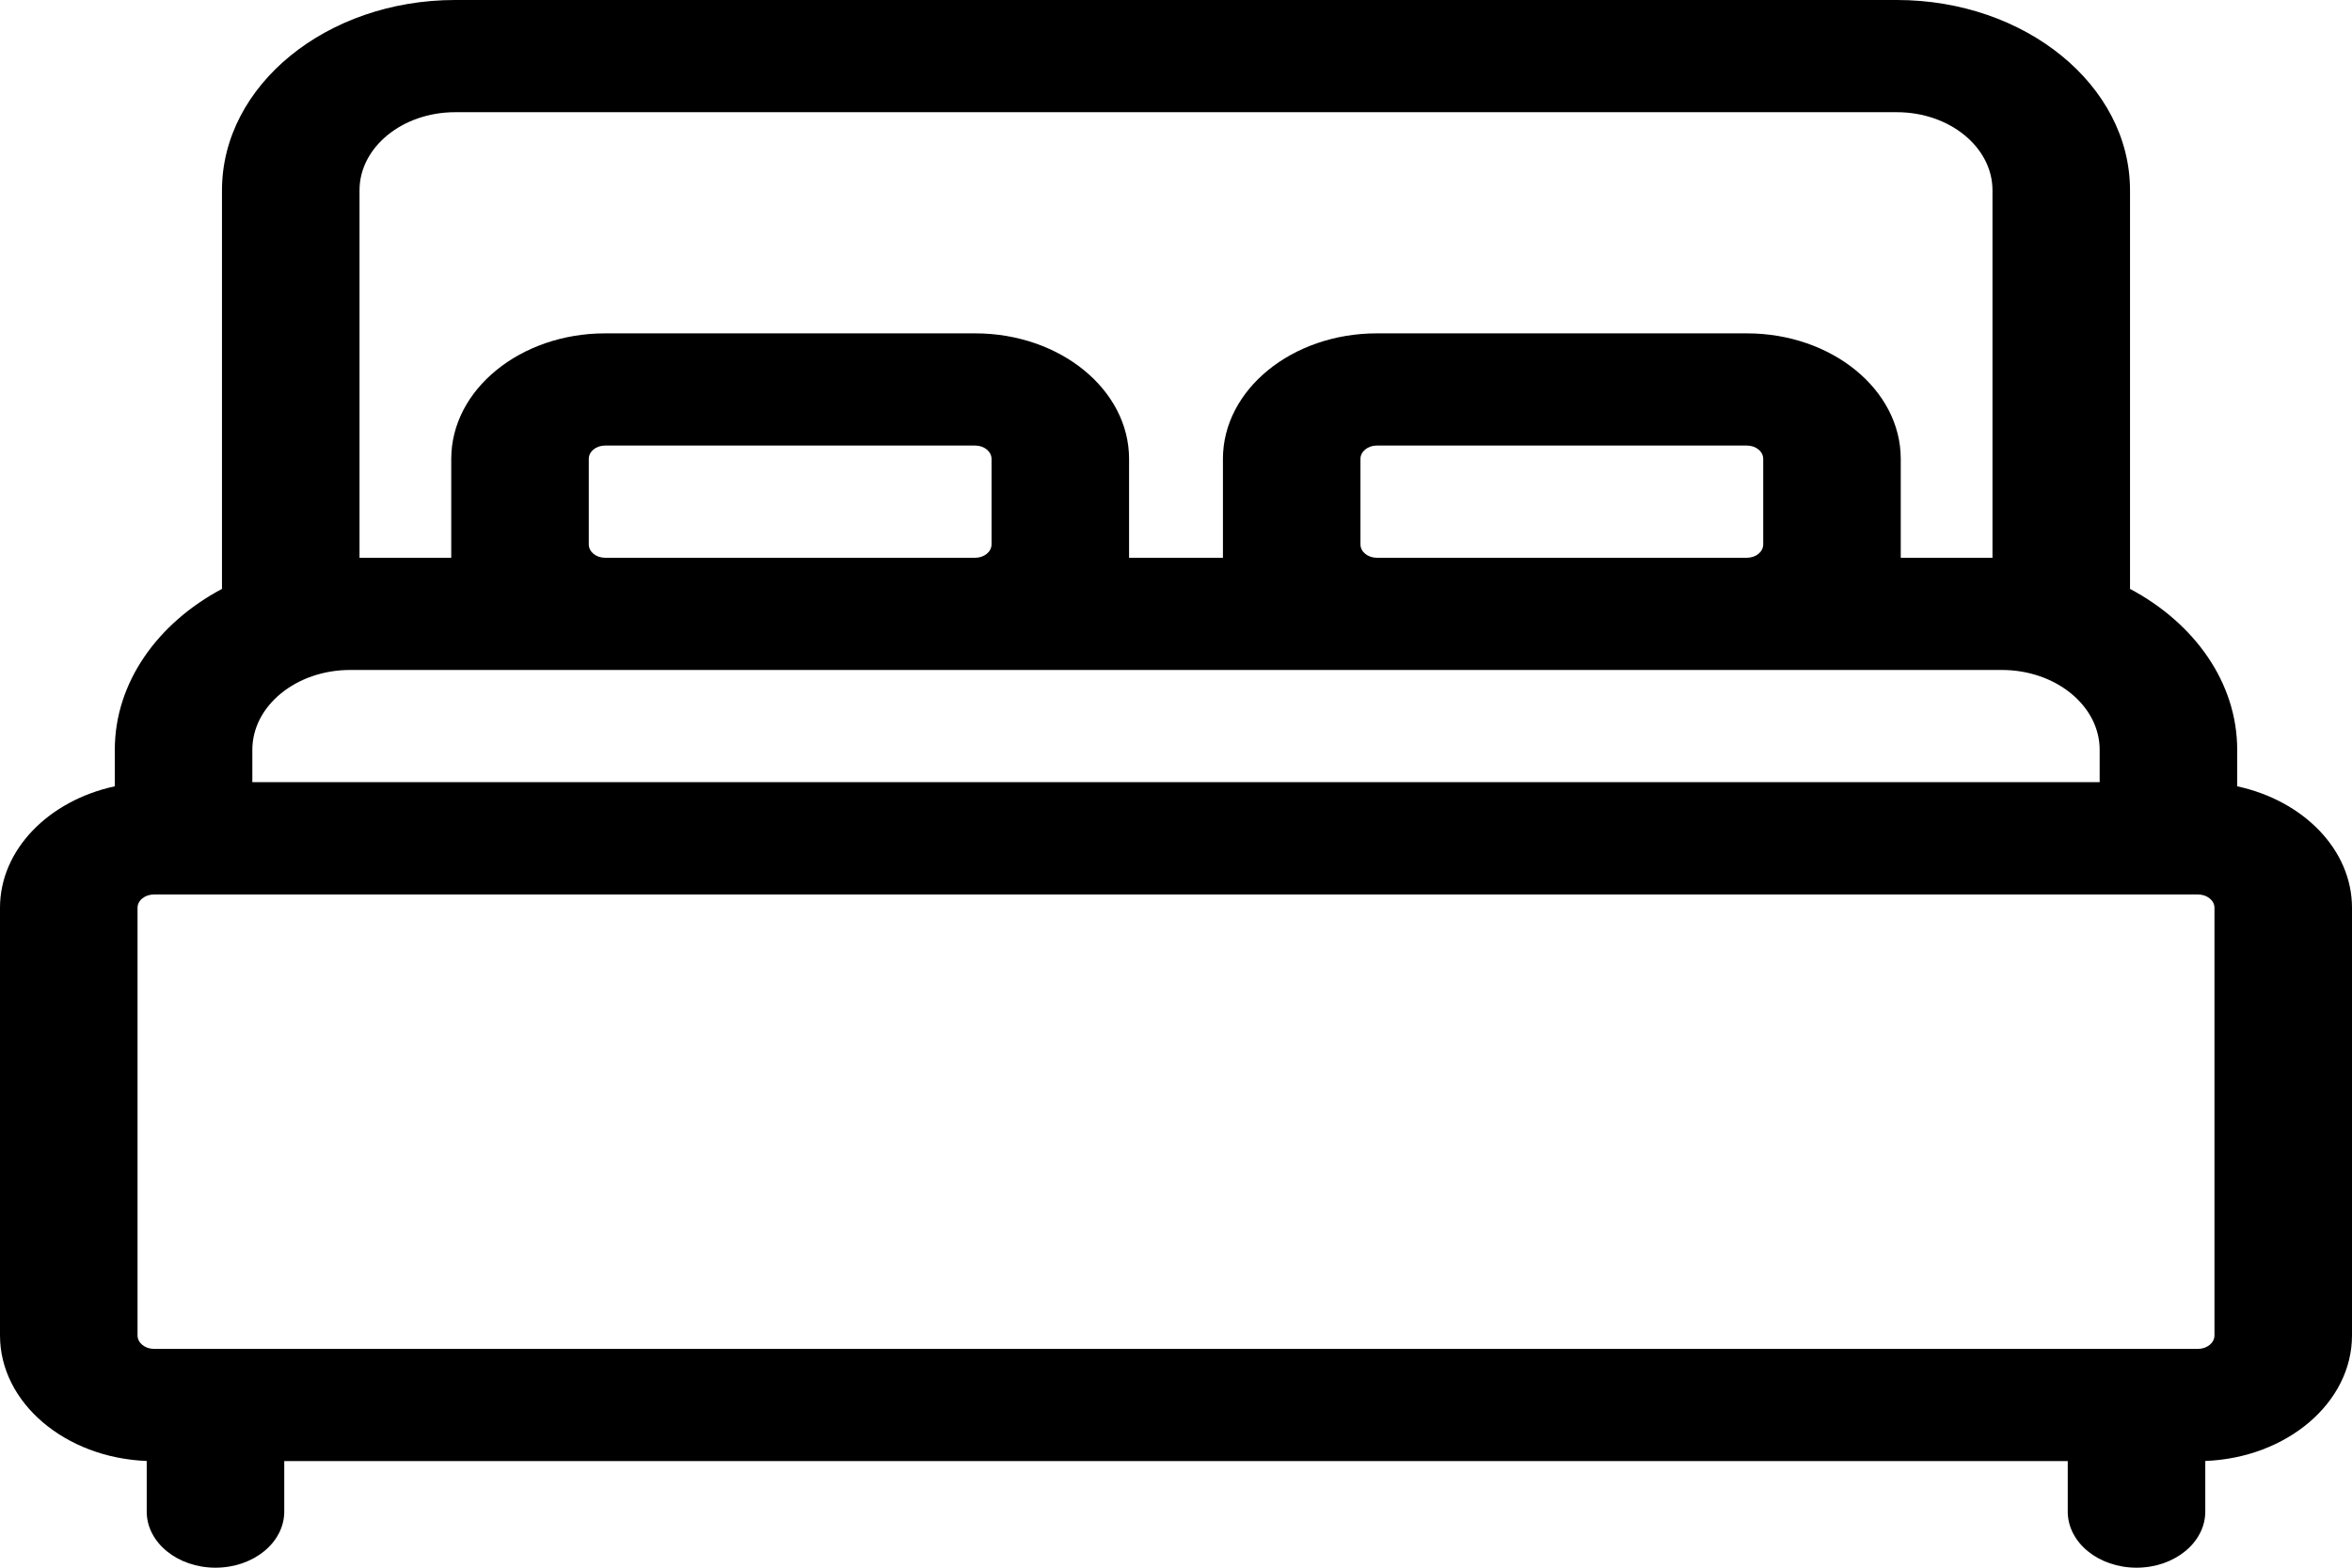 <svg width="21" height="14" viewBox="0 0 21 14" fill="none" xmlns="http://www.w3.org/2000/svg">
<path d="M19.975 7.022V6.696C19.975 6.095 19.593 5.565 19.018 5.259V1.699C19.018 0.762 18.084 0 16.936 0H4.064C2.916 0 1.982 0.762 1.982 1.699V5.259C1.407 5.565 1.025 6.095 1.025 6.696V7.022C0.436 7.149 0 7.587 0 8.107V11.926C0 12.527 0.582 13.019 1.31 13.047V13.499C1.31 13.776 1.585 14 1.924 14C2.263 14 2.538 13.776 2.538 13.499V13.048H18.462V13.499C18.462 13.776 18.737 14 19.076 14C19.415 14 19.69 13.776 19.69 13.499V13.047C20.418 13.019 21 12.527 21 11.926V8.107C21 7.587 20.564 7.149 19.975 7.022ZM3.21 1.699C3.21 1.315 3.593 1.002 4.064 1.002H16.936C17.407 1.002 17.79 1.315 17.79 1.699V4.981H16.971V4.098C16.971 3.48 16.355 2.977 15.597 2.977H12.293C11.536 2.977 10.919 3.48 10.919 4.098V4.981H10.081V4.098C10.081 3.48 9.465 2.977 8.707 2.977H5.403C4.645 2.977 4.029 3.48 4.029 4.098V4.981H3.21V1.699ZM15.743 4.098V4.862C15.743 4.928 15.678 4.981 15.597 4.981H12.293C12.213 4.981 12.147 4.928 12.147 4.862V4.098C12.147 4.032 12.213 3.979 12.293 3.979H15.597C15.678 3.979 15.743 4.032 15.743 4.098ZM8.853 4.098V4.862C8.853 4.928 8.787 4.981 8.707 4.981H5.403C5.322 4.981 5.257 4.928 5.257 4.862V4.098C5.257 4.032 5.322 3.979 5.403 3.979H8.707C8.787 3.979 8.853 4.032 8.853 4.098ZM2.253 6.696C2.253 6.303 2.645 5.983 3.127 5.983H17.873C18.355 5.983 18.747 6.303 18.747 6.696V6.985H2.253V6.696ZM19.772 11.926C19.772 11.992 19.706 12.046 19.625 12.046H1.375C1.294 12.046 1.228 11.992 1.228 11.926V8.107C1.228 8.041 1.294 7.988 1.375 7.988H19.625C19.706 7.988 19.772 8.041 19.772 8.107V11.926H19.772Z" fill="black"/>
</svg>

